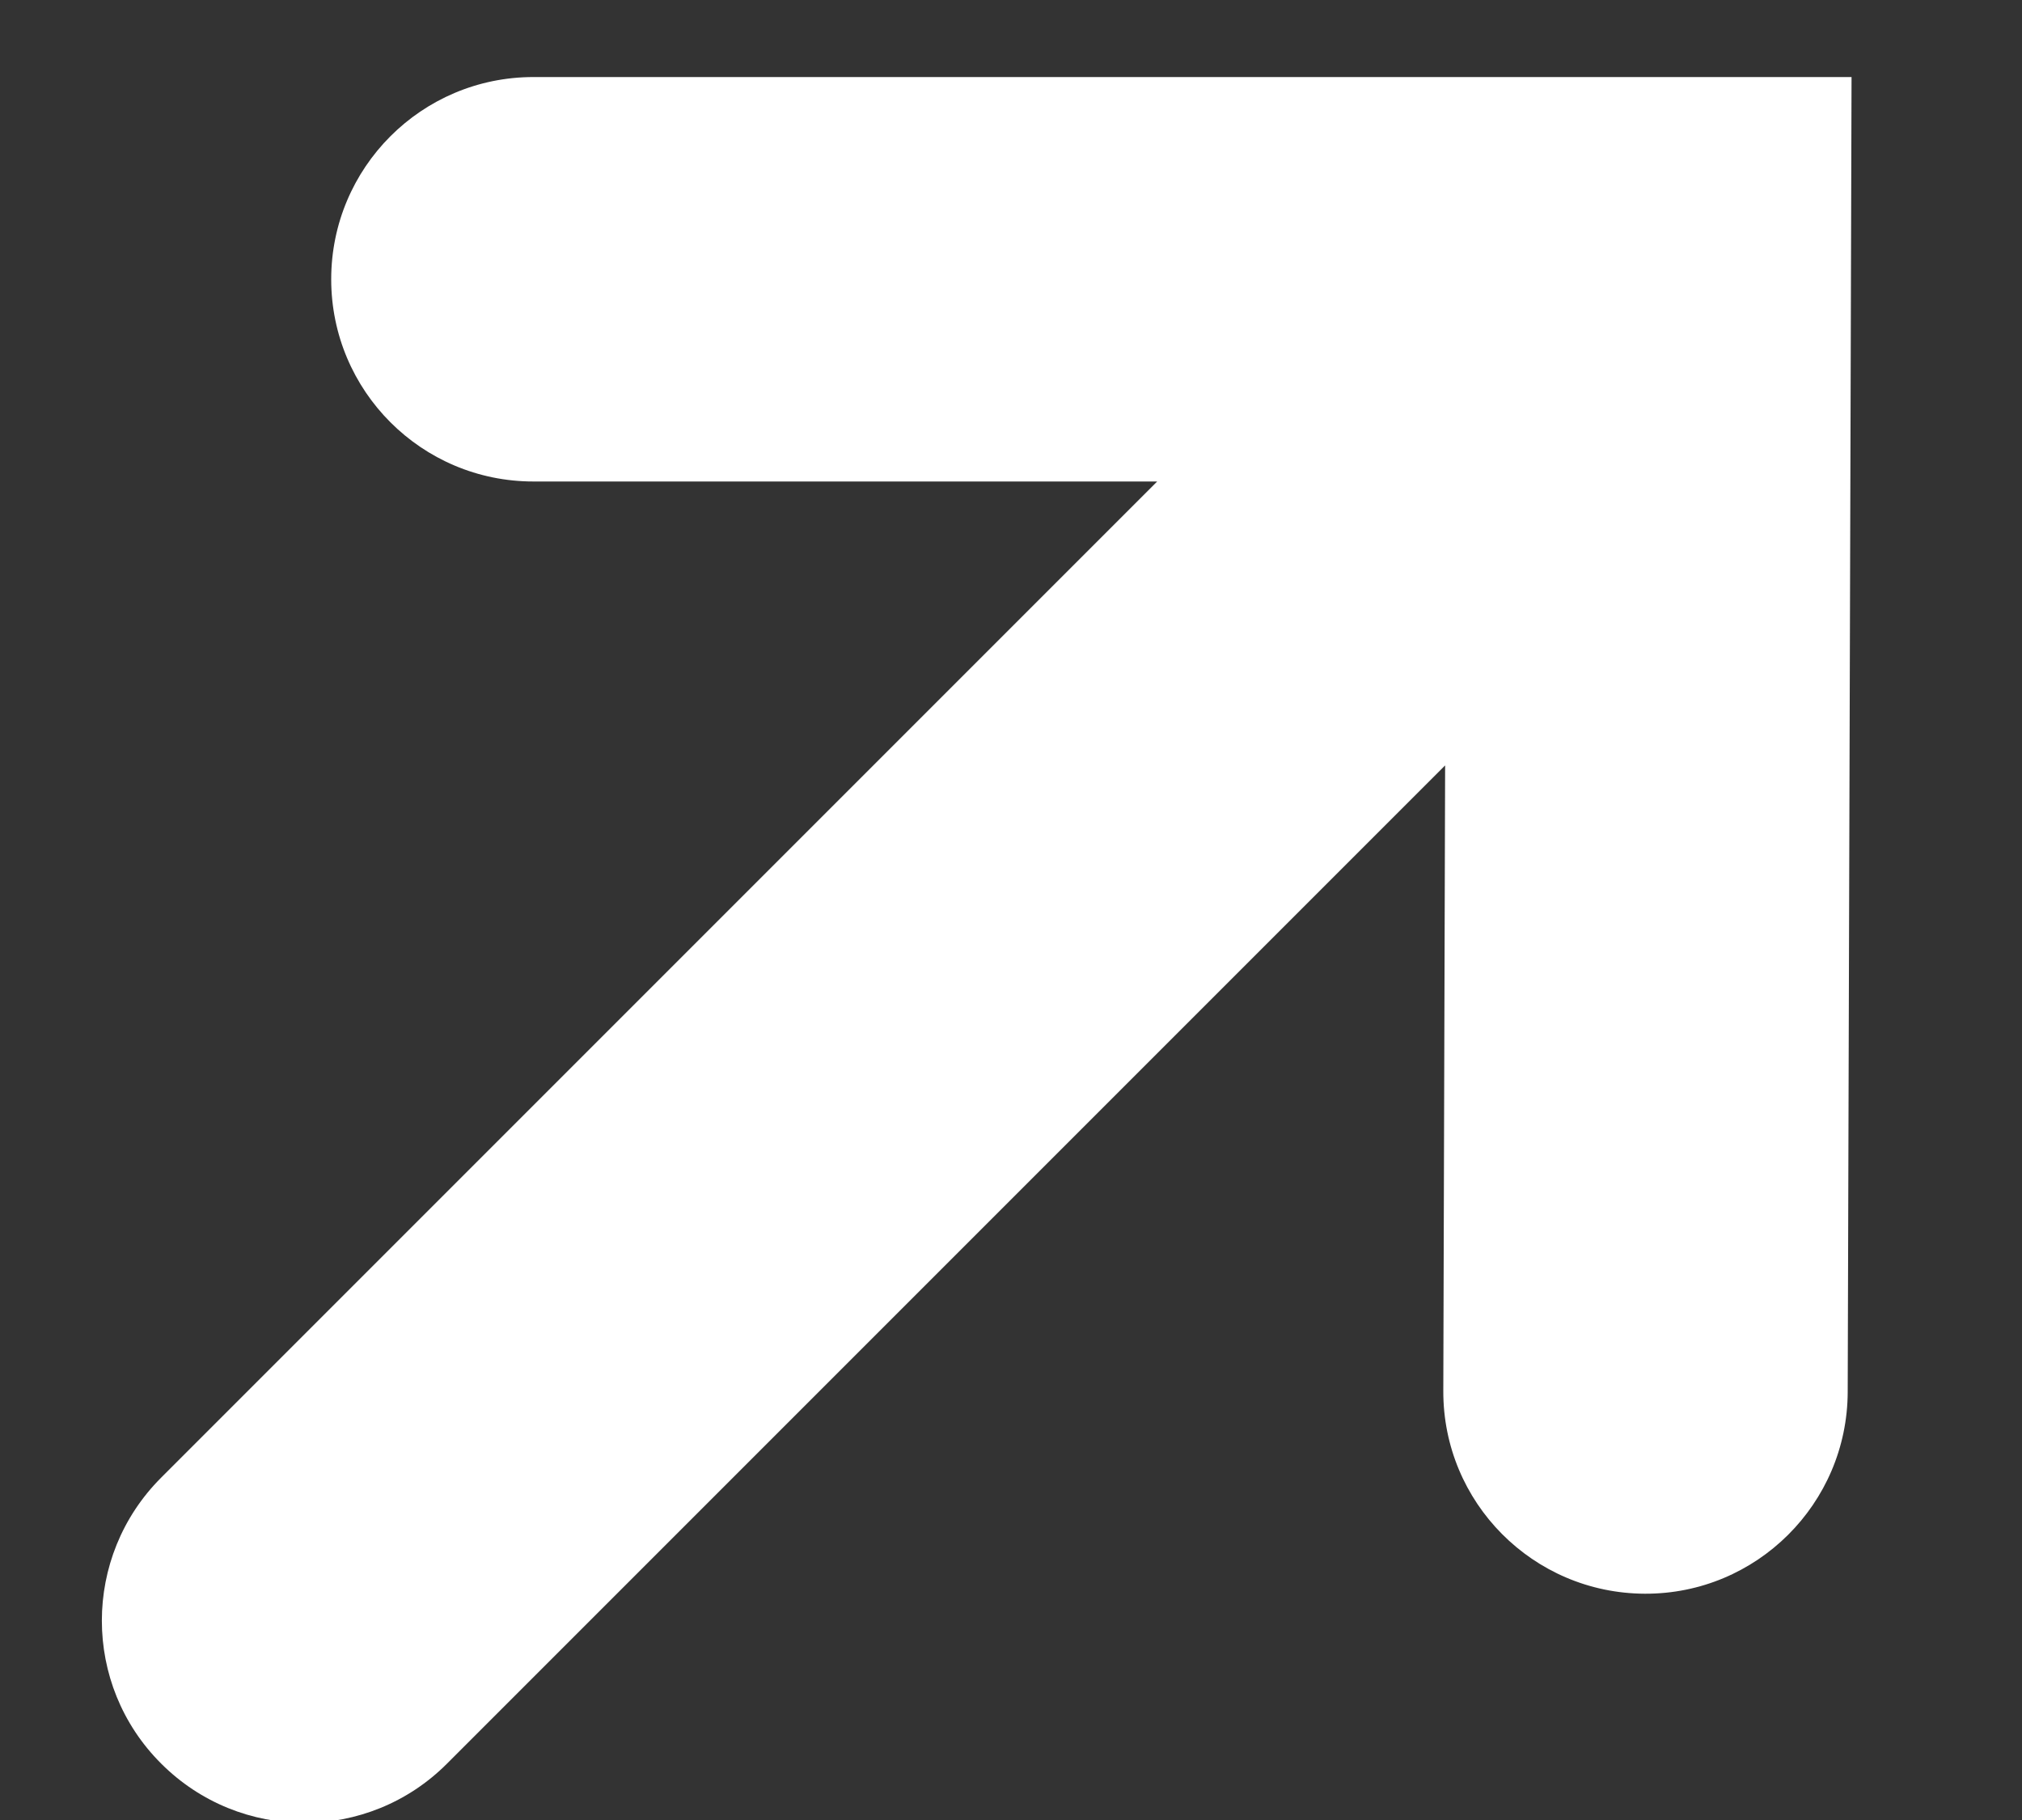 <?xml version="1.0" encoding="UTF-8" standalone="no"?>
<svg width="10px" height="9px" viewBox="0 0 10 9" version="1.1" xmlns="http://www.w3.org/2000/svg" xmlns:xlink="http://www.w3.org/1999/xlink">
    <rect x="0" y="0" width="10" height="9" fill="#333333" stroke="none"/>
    <!-- Generator: Sketch 46.2 (44496) - http://www.bohemiancoding.com/sketch -->
    <title>Combined Shape Copy</title>
    <desc>Created with Sketch.</desc>
    <defs></defs>
    <g id="Page-1" stroke="none" stroke-width="1" fill="none" fill-rule="evenodd">
        <path d="M5.723,2.381 L0.797,7.307 C0.406,7.698 0.406,8.331 0.797,8.721 C1.188,9.112 1.821,9.112 2.211,8.721 L7.147,3.785 L7.138,6.878 C7.136,7.43 7.582,7.879 8.135,7.881 C8.687,7.883 9.136,7.436 9.138,6.884 L9.157,0.381 L2.638,0.381 C2.085,0.381 1.638,0.829 1.638,1.381 C1.638,1.933 2.085,2.381 2.638,2.381 L5.723,2.381 Z" id="Combined-Shape-Copy" fill="#FFFFFF" fill-rule="nonzero"></path>
    </g>
</svg>